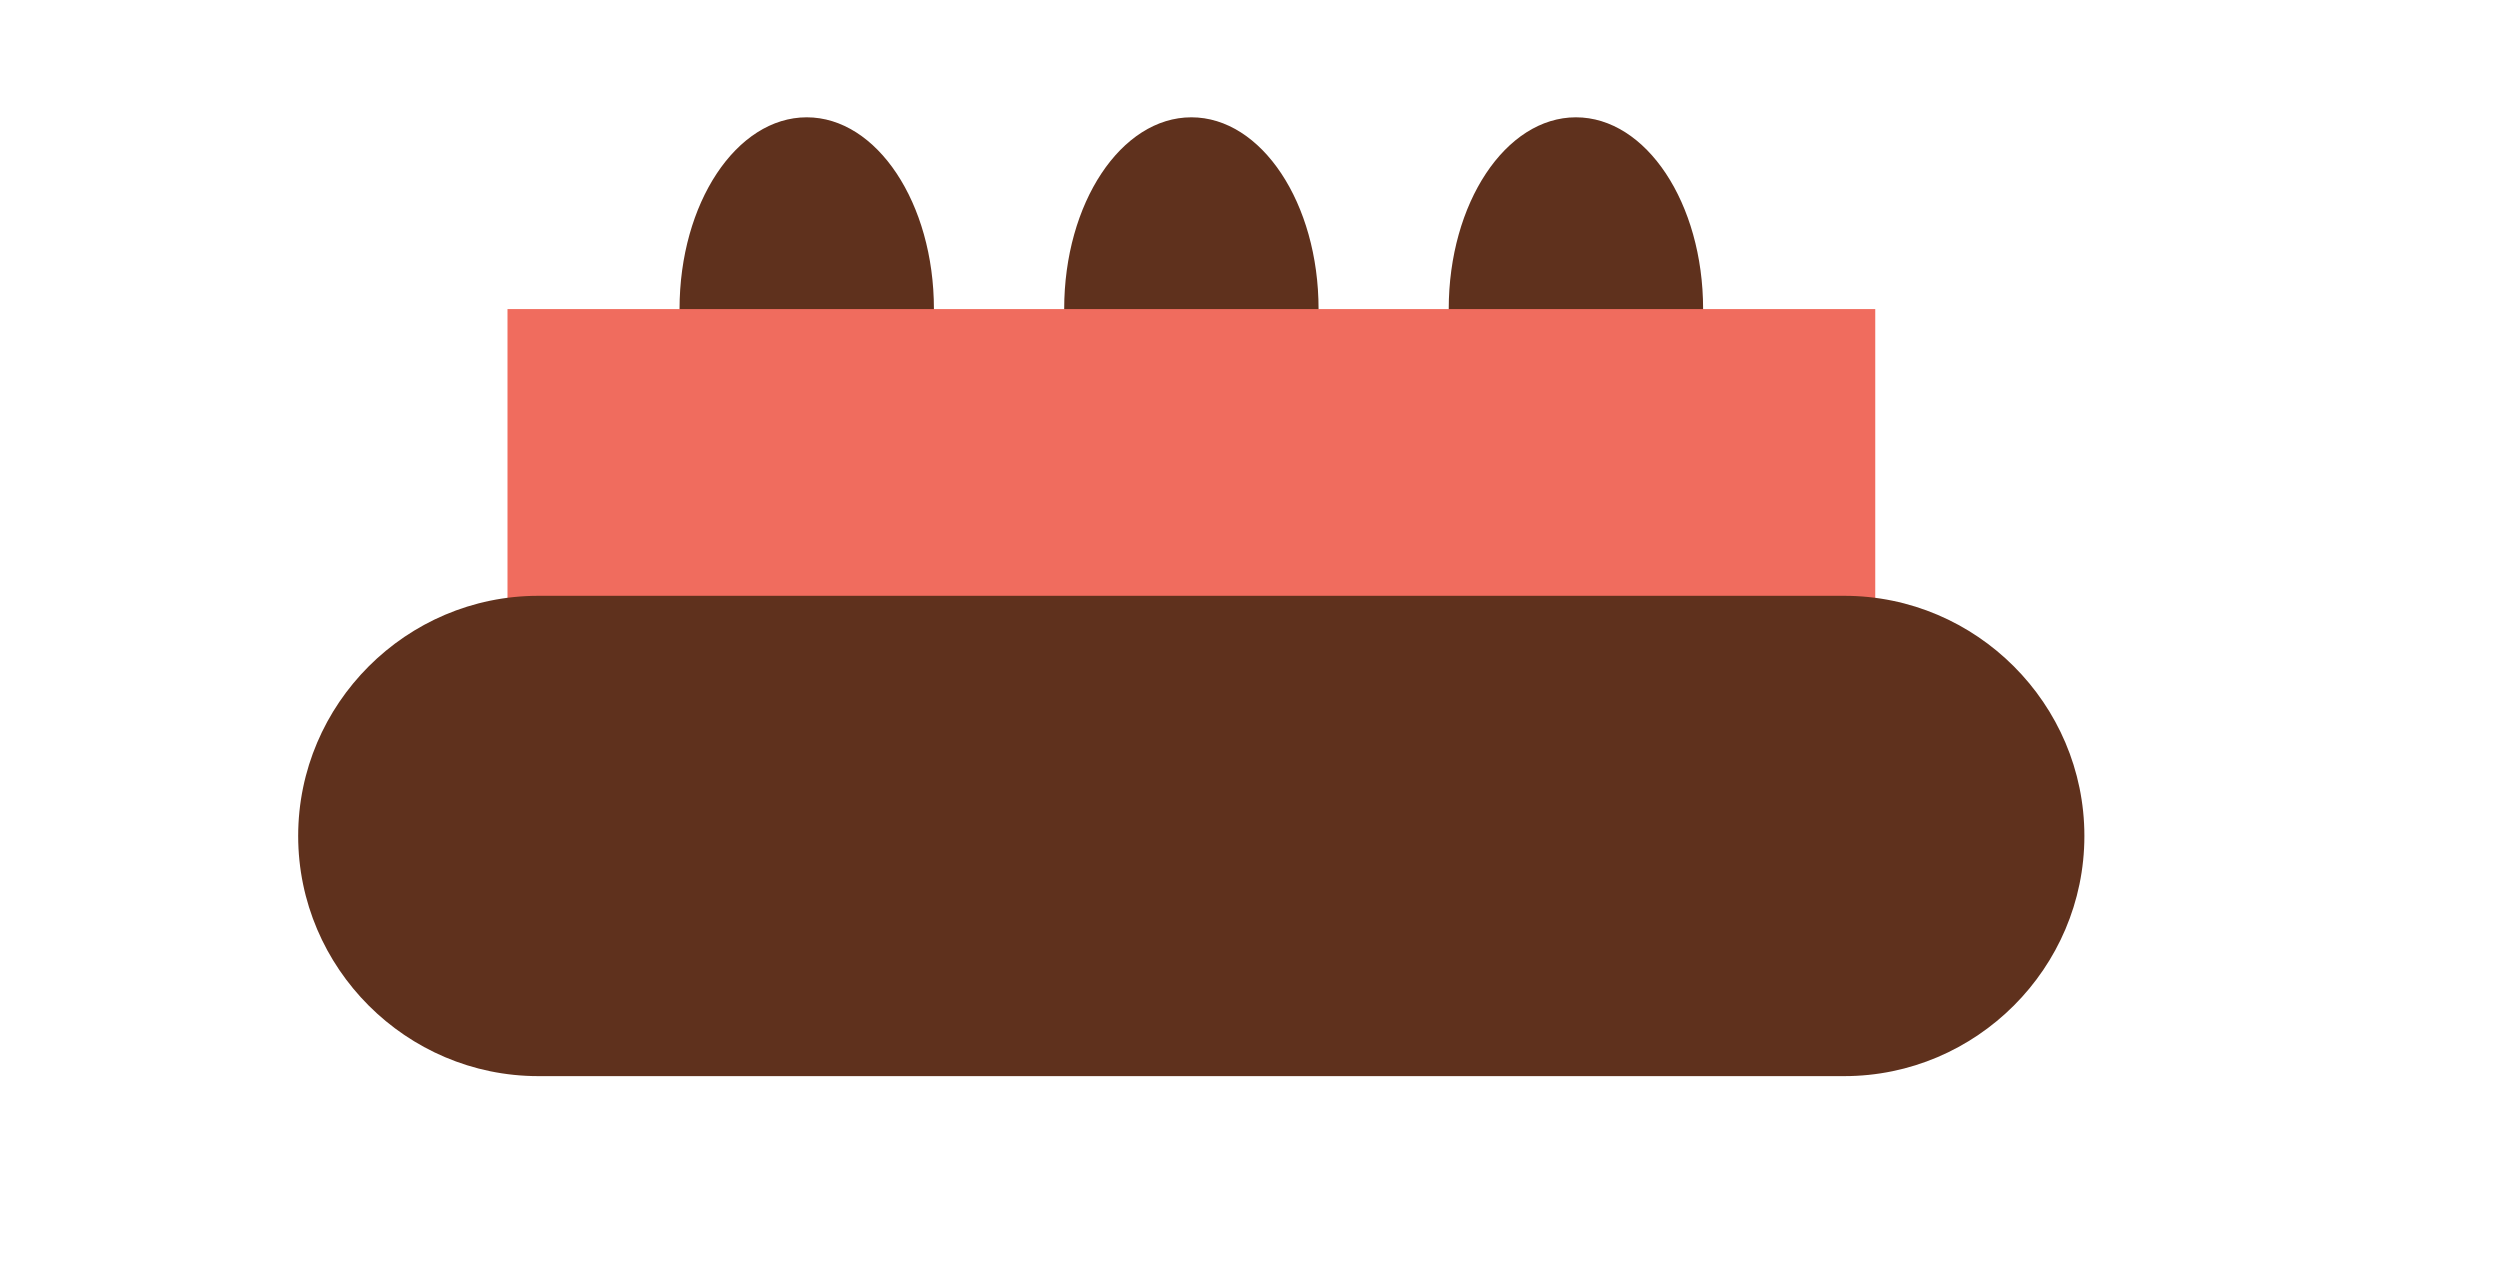 <svg xmlns="http://www.w3.org/2000/svg" viewBox="0 0 47 24" width="47" height="24" preserveAspectRatio="xMidYMid meet" style="width: 100%; height: 100%; transform: translate3d(0px, 0px, 0px); content-visibility: visible;"><defs><clipPath id="__lottie_element_4192"><rect width="47" height="24" x="0" y="0"></rect></clipPath></defs><g clip-path="url(#__lottie_element_4192)"><g transform="matrix(1.806,0,0,1.806,5.156,1.754)" opacity="1" style="display: block;"><g opacity="1" transform="matrix(1,0,0,1,5.543,2.246)"><path fill="rgb(95,49,29)" fill-opacity="1" d=" M1.324,0 C1.324,-1.103 0.73,-1.996 0,-1.996 C-0.731,-1.996 -1.324,-1.103 -1.324,0 C-1.324,1.103 -0.731,1.996 0,1.996 C0.73,1.996 1.324,1.103 1.324,0z"></path></g><g opacity="1" transform="matrix(1,0,0,1,9.547,2.246)"><path fill="rgb(95,49,29)" fill-opacity="1" d=" M1.324,0 C1.324,-1.103 0.73,-1.996 0,-1.996 C-0.731,-1.996 -1.324,-1.103 -1.324,0 C-1.324,1.103 -0.731,1.996 0,1.996 C0.73,1.996 1.324,1.103 1.324,0z"></path></g><g opacity="1" transform="matrix(1,0,0,1,13.55,2.246)"><path fill="rgb(95,49,29)" fill-opacity="1" d=" M1.324,0 C1.324,-1.103 0.731,-1.996 0,-1.996 C-0.731,-1.996 -1.324,-1.103 -1.324,0 C-1.324,1.103 -0.731,1.996 0,1.996 C0.731,1.996 1.324,1.103 1.324,0z"></path></g><g opacity="1" transform="matrix(1,0,0,1,9.547,4.653)"><path fill="rgb(240,108,94)" fill-opacity="1" d=" M7.119,-2.407 C7.119,-2.407 -7.119,-2.407 -7.119,-2.407 C-7.119,-2.407 -7.119,2.407 -7.119,2.407 C-7.119,2.407 7.119,2.407 7.119,2.407 C7.119,2.407 7.119,-2.407 7.119,-2.407z"></path></g><g opacity="1" transform="matrix(1,0,0,1,9.546,7.731)"><path fill="rgb(95,49,29)" fill-opacity="1" d=" M6.797,2.5 C6.797,2.5 -6.797,2.5 -6.797,2.5 C-8.172,2.5 -9.297,1.375 -9.297,0 C-9.297,-1.375 -8.172,-2.5 -6.797,-2.5 C-6.797,-2.5 6.797,-2.5 6.797,-2.5 C8.172,-2.5 9.297,-1.375 9.297,0 C9.297,1.375 8.172,2.5 6.797,2.5z"></path></g></g></g></svg>